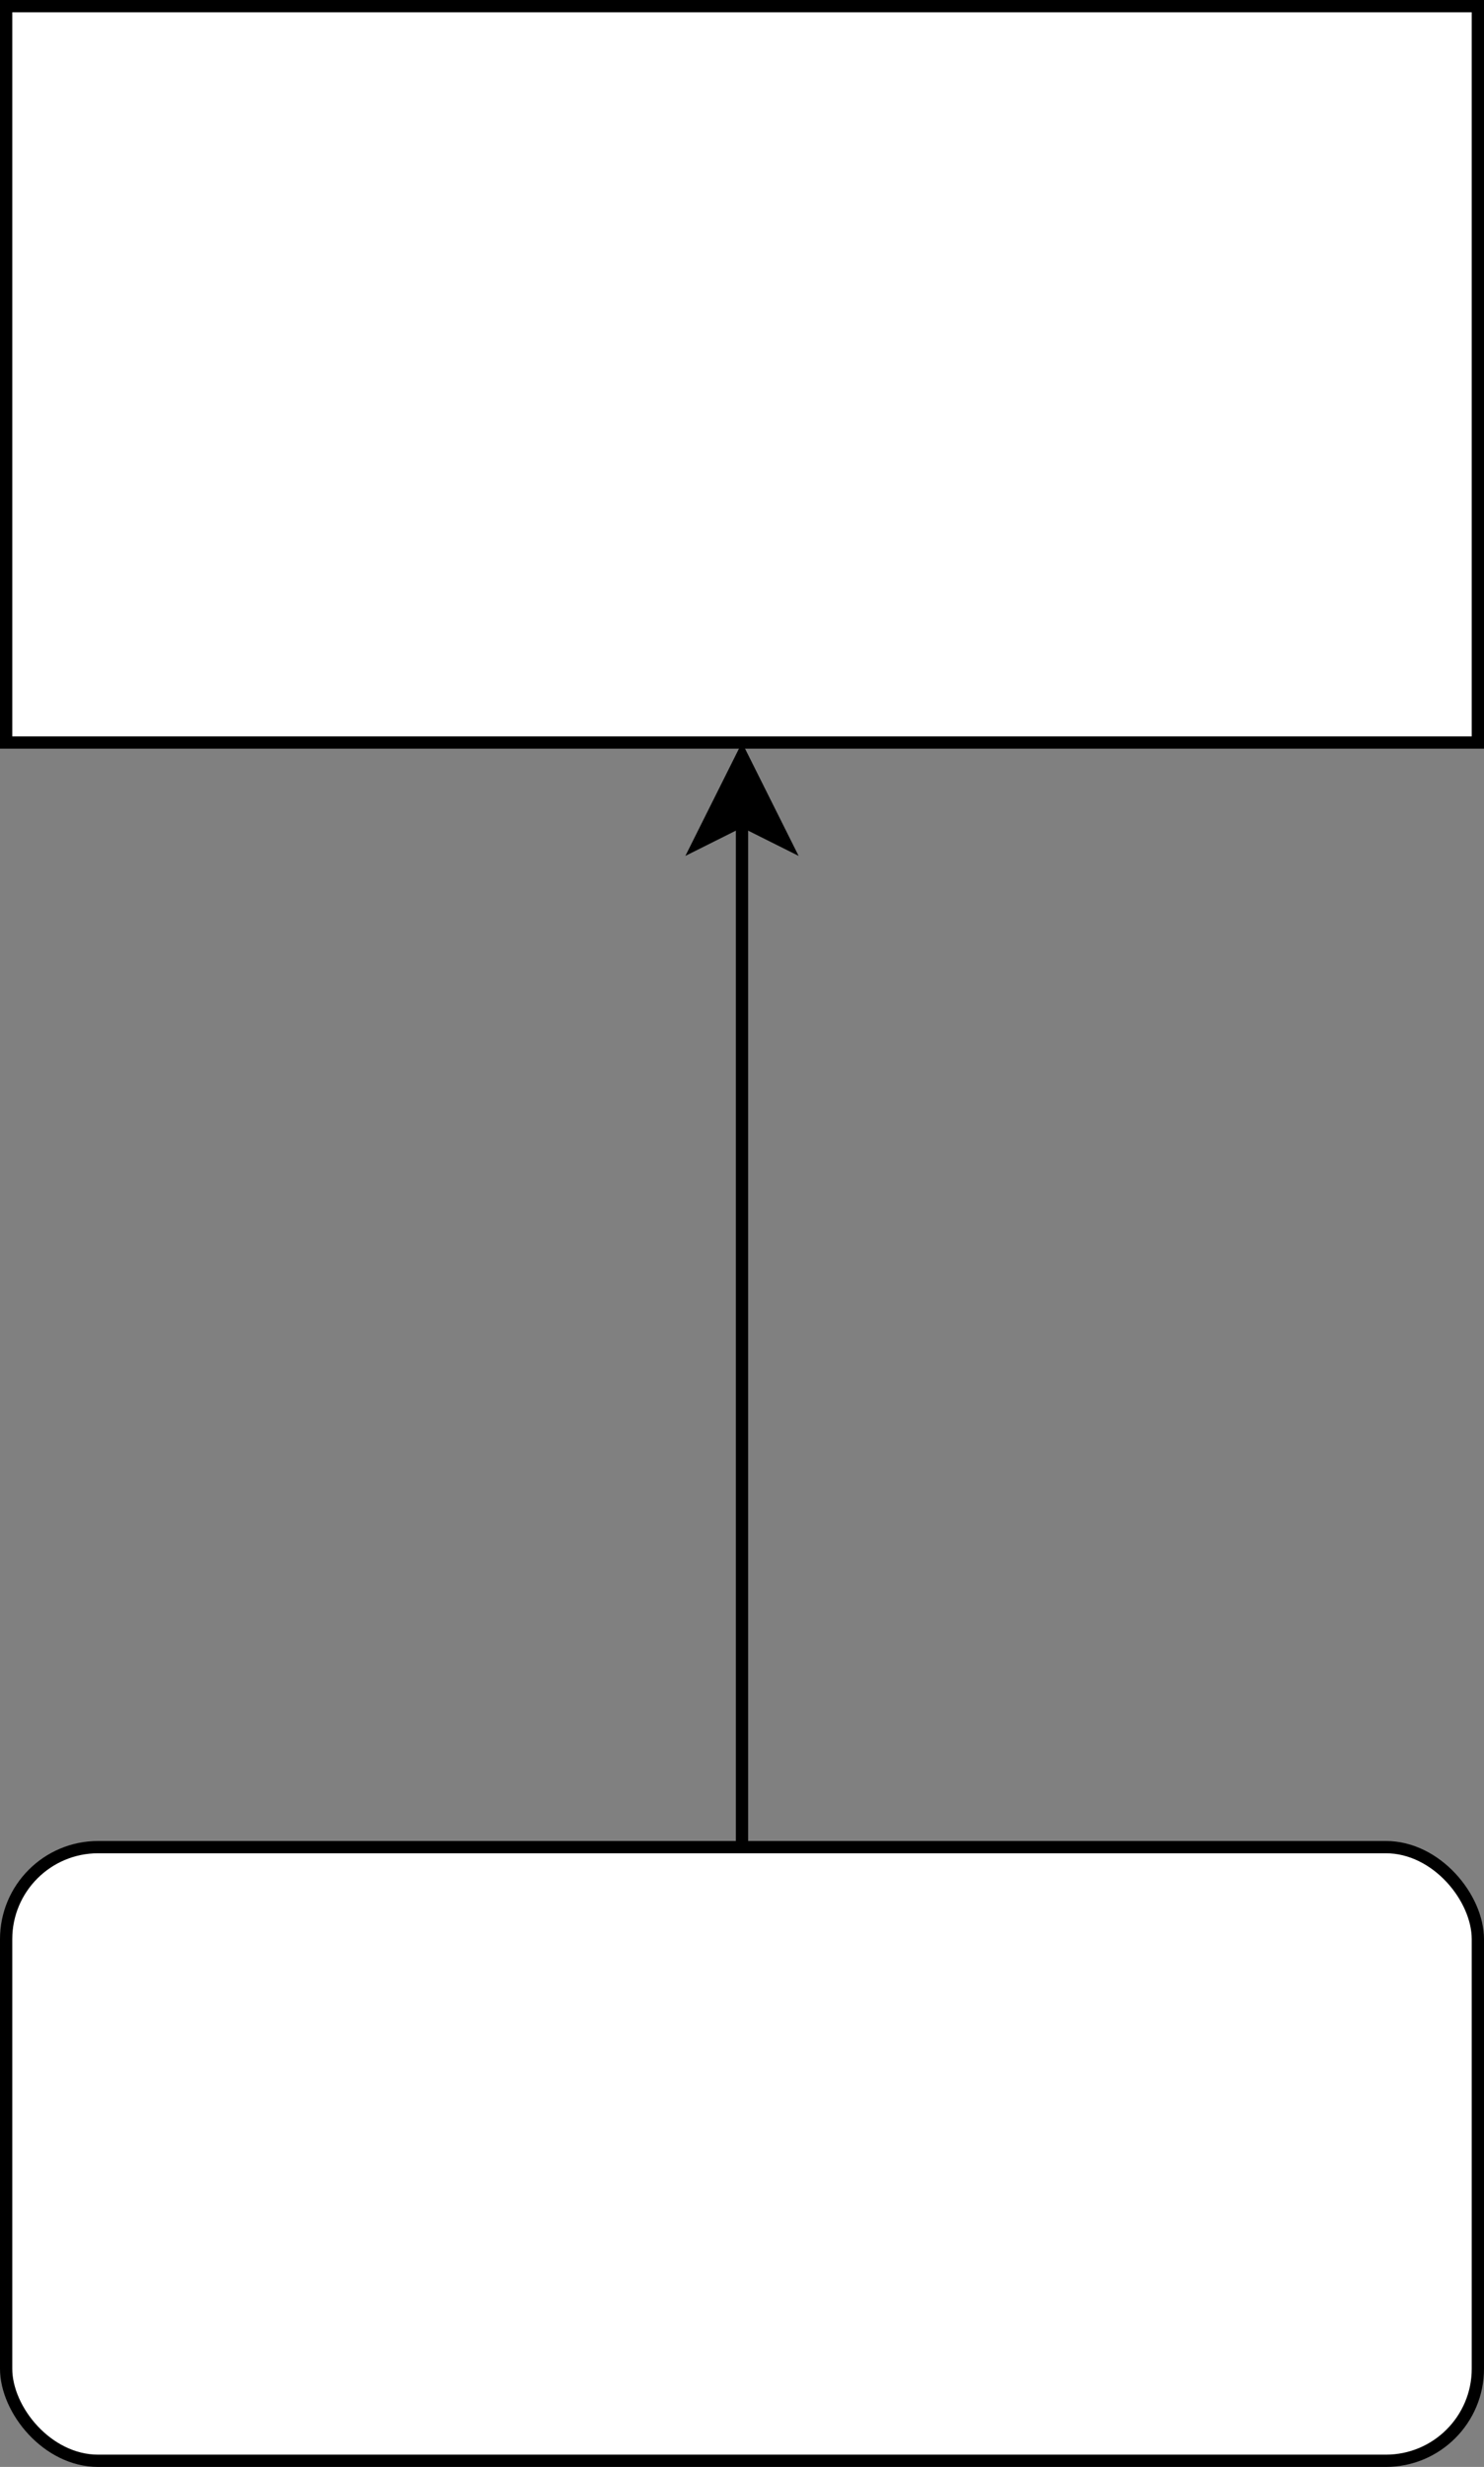 <?xml version="1.0" encoding="UTF-8"?>
<!DOCTYPE svg PUBLIC "-//W3C//DTD SVG 1.1//EN" "http://www.w3.org/Graphics/SVG/1.1/DTD/svg11.dtd">
<svg xmlns="http://www.w3.org/2000/svg" xmlns:xlink="http://www.w3.org/1999/xlink" version="1.1" width="121px" height="201px" viewBox="-0.5 -0.5 121 201" content="&lt;mxfile host=&quot;app.diagrams.net&quot; modified=&quot;2020-09-10T01:58:21.098Z&quot; agent=&quot;5.0 (Windows NT 10.0; Win64; x64) AppleWebKit/537.36 (KHTML, like Gecko) Chrome/75.0.377.90 Safari/537.36&quot; etag=&quot;wD2JlxMRMziTQx2S26Mg&quot; version=&quot;13.6.9&quot; type=&quot;github&quot;&gt;&lt;diagram id=&quot;FSwGS_FZ3APIa5msi_Ia&quot; name=&quot;Page-1&quot;&gt;xVRNT4QwEP01HE2Auh8edRc1cU1M1q9rAyNUC0PqIKy/3pIOIK6ru1480b7OTF/fe8ETi7y5MLLMrjEB7YV+0nhi6YVh4Iu5/bTIxiGTue+A1KiEiwZgrd6h62S0Ugm8jgoJUZMqx2CMRQExjTBpDNbjsifU41tLmcIWsI6l3kYfVEKZQ+fhbMAvQaVZd3MwPXEnueyK+SWvmUyw/gSJyBMLg0hulTcL0K14nS6u73zHaU/MQEH7NBwvy/vZ9PT6LspfbvPp1eqxLo94ypvUFT+YydKmU8BgVSTQDvE9cVZnimBdyrg9ra3nFsso13YX2CWPA0PQ7OQZ9K+3sQHMgczGlnBDeHLsWrrEsH71IH/QaZp9kn7KmGTH037yIIpdsC4HaCS2JIHEZoS3aCjDFAupowE9G4s21KwQS5bqGYg2HHhZEX4nZHvRzzJaXliZGH7gz5aSNCnQb1nYtsWAlqTexjy+E5lbb1BZhr2dYjK2s/euG+F4cdcXq3oaf3cvPCThwb8kPPT3jPjk8Ijb7fCLcZoOP2oRfQA=&lt;/diagram&gt;&lt;/mxfile&gt;" resource="https://app.diagrams.net/#Hlevixie2015%2Fdiagrams%2Fmaster%2F%E6%B5%8B%E8%AF%95%2FUntitled%20Diagram.svg"><rect x="-0.5" y="-0.5" width="121" height="201" fill="#808080" stroke="none"/><defs/><g><rect x="0" y="0" width="120" height="60" fill="#ffffff" stroke="#000000" pointer-events="all"/><path d="M 60 150 L 60 66.37" fill="none" stroke="#000000" stroke-miterlimit="10" pointer-events="stroke"/><path d="M 60 61.12 L 63.5 68.12 L 60 66.37 L 56.5 68.12 Z" fill="#000000" stroke="#000000" stroke-miterlimit="10" pointer-events="all"/><rect x="0" y="150" width="120" height="50" rx="7.5" ry="7.5" fill="#ffffff" stroke="#000000" pointer-events="all"/></g></svg>